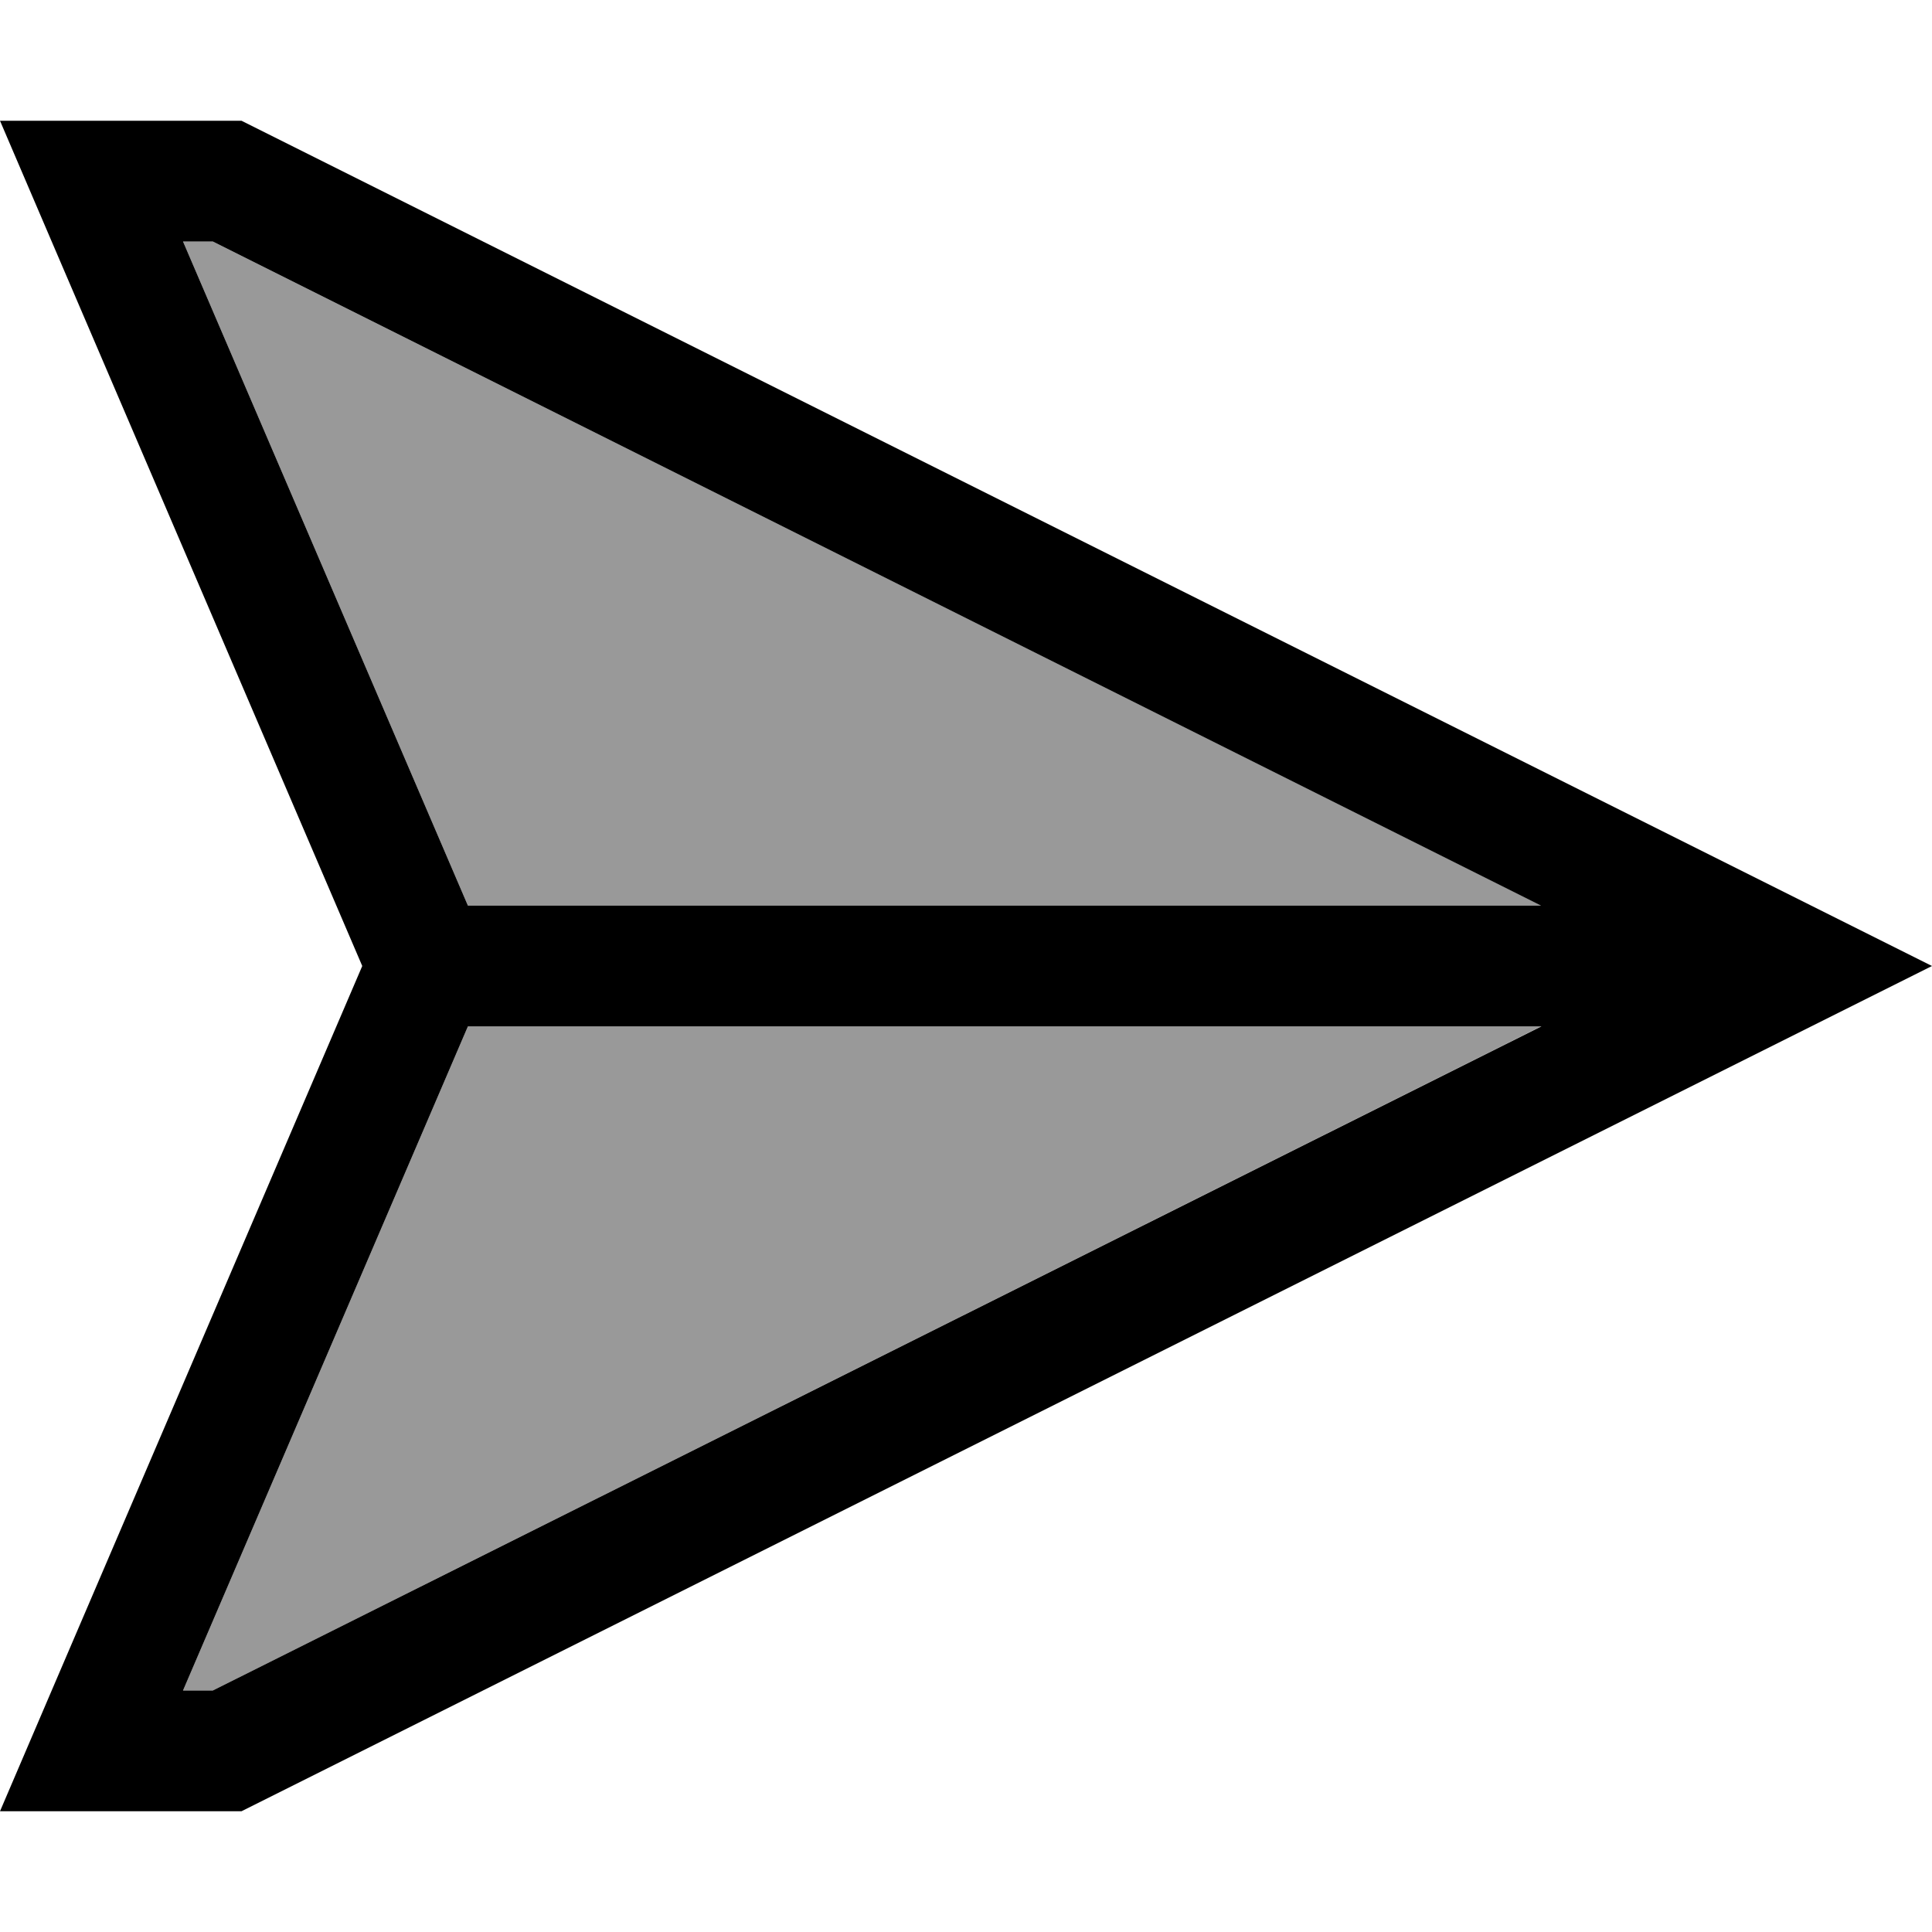 <svg fill="currentColor" xmlns="http://www.w3.org/2000/svg" viewBox="0 0 512 512"><!--! Font Awesome Pro 6.7.2 by @fontawesome - https://fontawesome.com License - https://fontawesome.com/license (Commercial License) Copyright 2024 Fonticons, Inc. --><defs><style>.fa-secondary{opacity:.4}</style></defs><path class="fa-secondary" d="M48.5 64L124 240l284.5 0L56.4 64l-7.9 0zm0 384l7.9 0 352-176L124 272 48.5 448z"/><path class="fa-primary" d="M124 272l284.5 0L56.4 448l-7.9 0L124 272zm284.5-32L124 240 48.5 64l7.9 0 352 176zM0 32L13.7 64 96 256 13.7 448 0 480l34.8 0L64 480 476.2 273.9 512 256l-35.8-17.9L64 32 34.8 32 0 32z"/></svg>